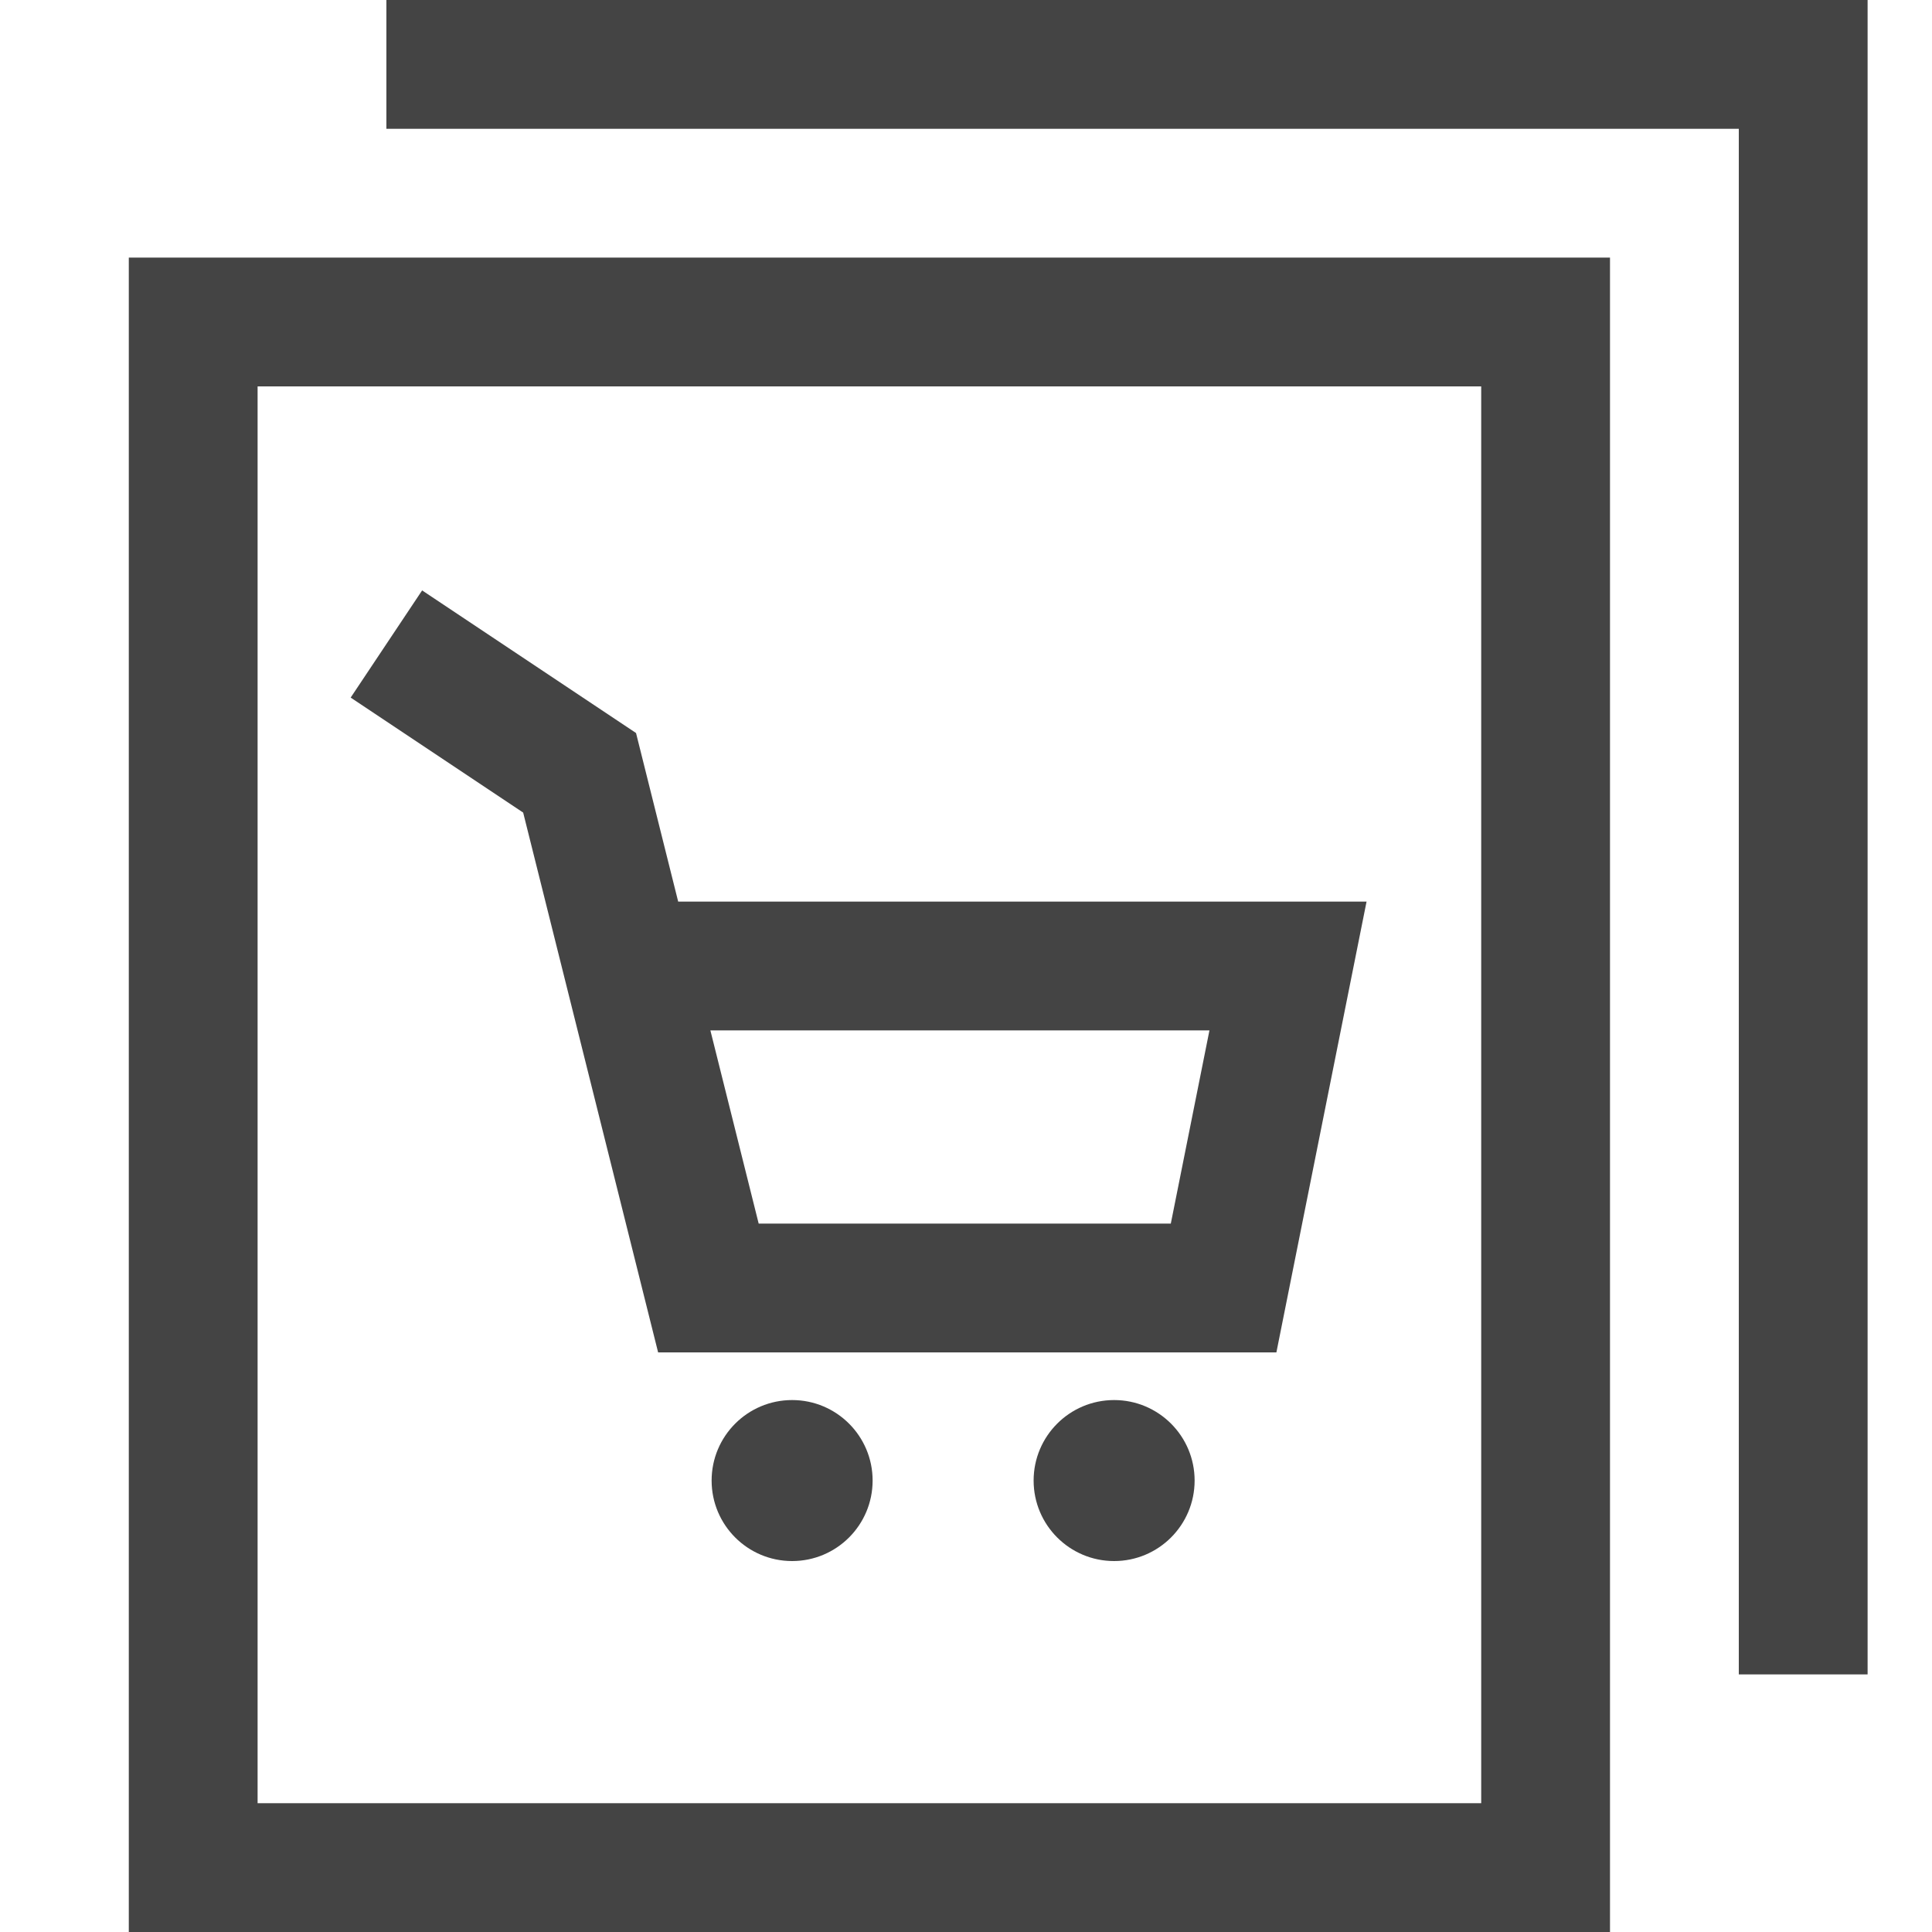 <svg width="30" height="30" viewBox="0 0 30 30" xmlns="http://www.w3.org/2000/svg">
    <circle fill="#444" cx="17.3" cy="22.99" r="1.25" />
    <circle fill="#444" cx="12.3" cy="22.99" r="1.25" />
    <polyline fill="none" stroke="#444" stroke-width="2" points="6 10 9 12 11 20 19 20 20 15 10 15" />
    <polyline fill="none" stroke="#444" stroke-width="2" points="6 1 28 1 28 26" />
    <rect width="21" height="24" fill="none" stroke="#444" stroke-width="2" x="3" y="5" />
</svg>
